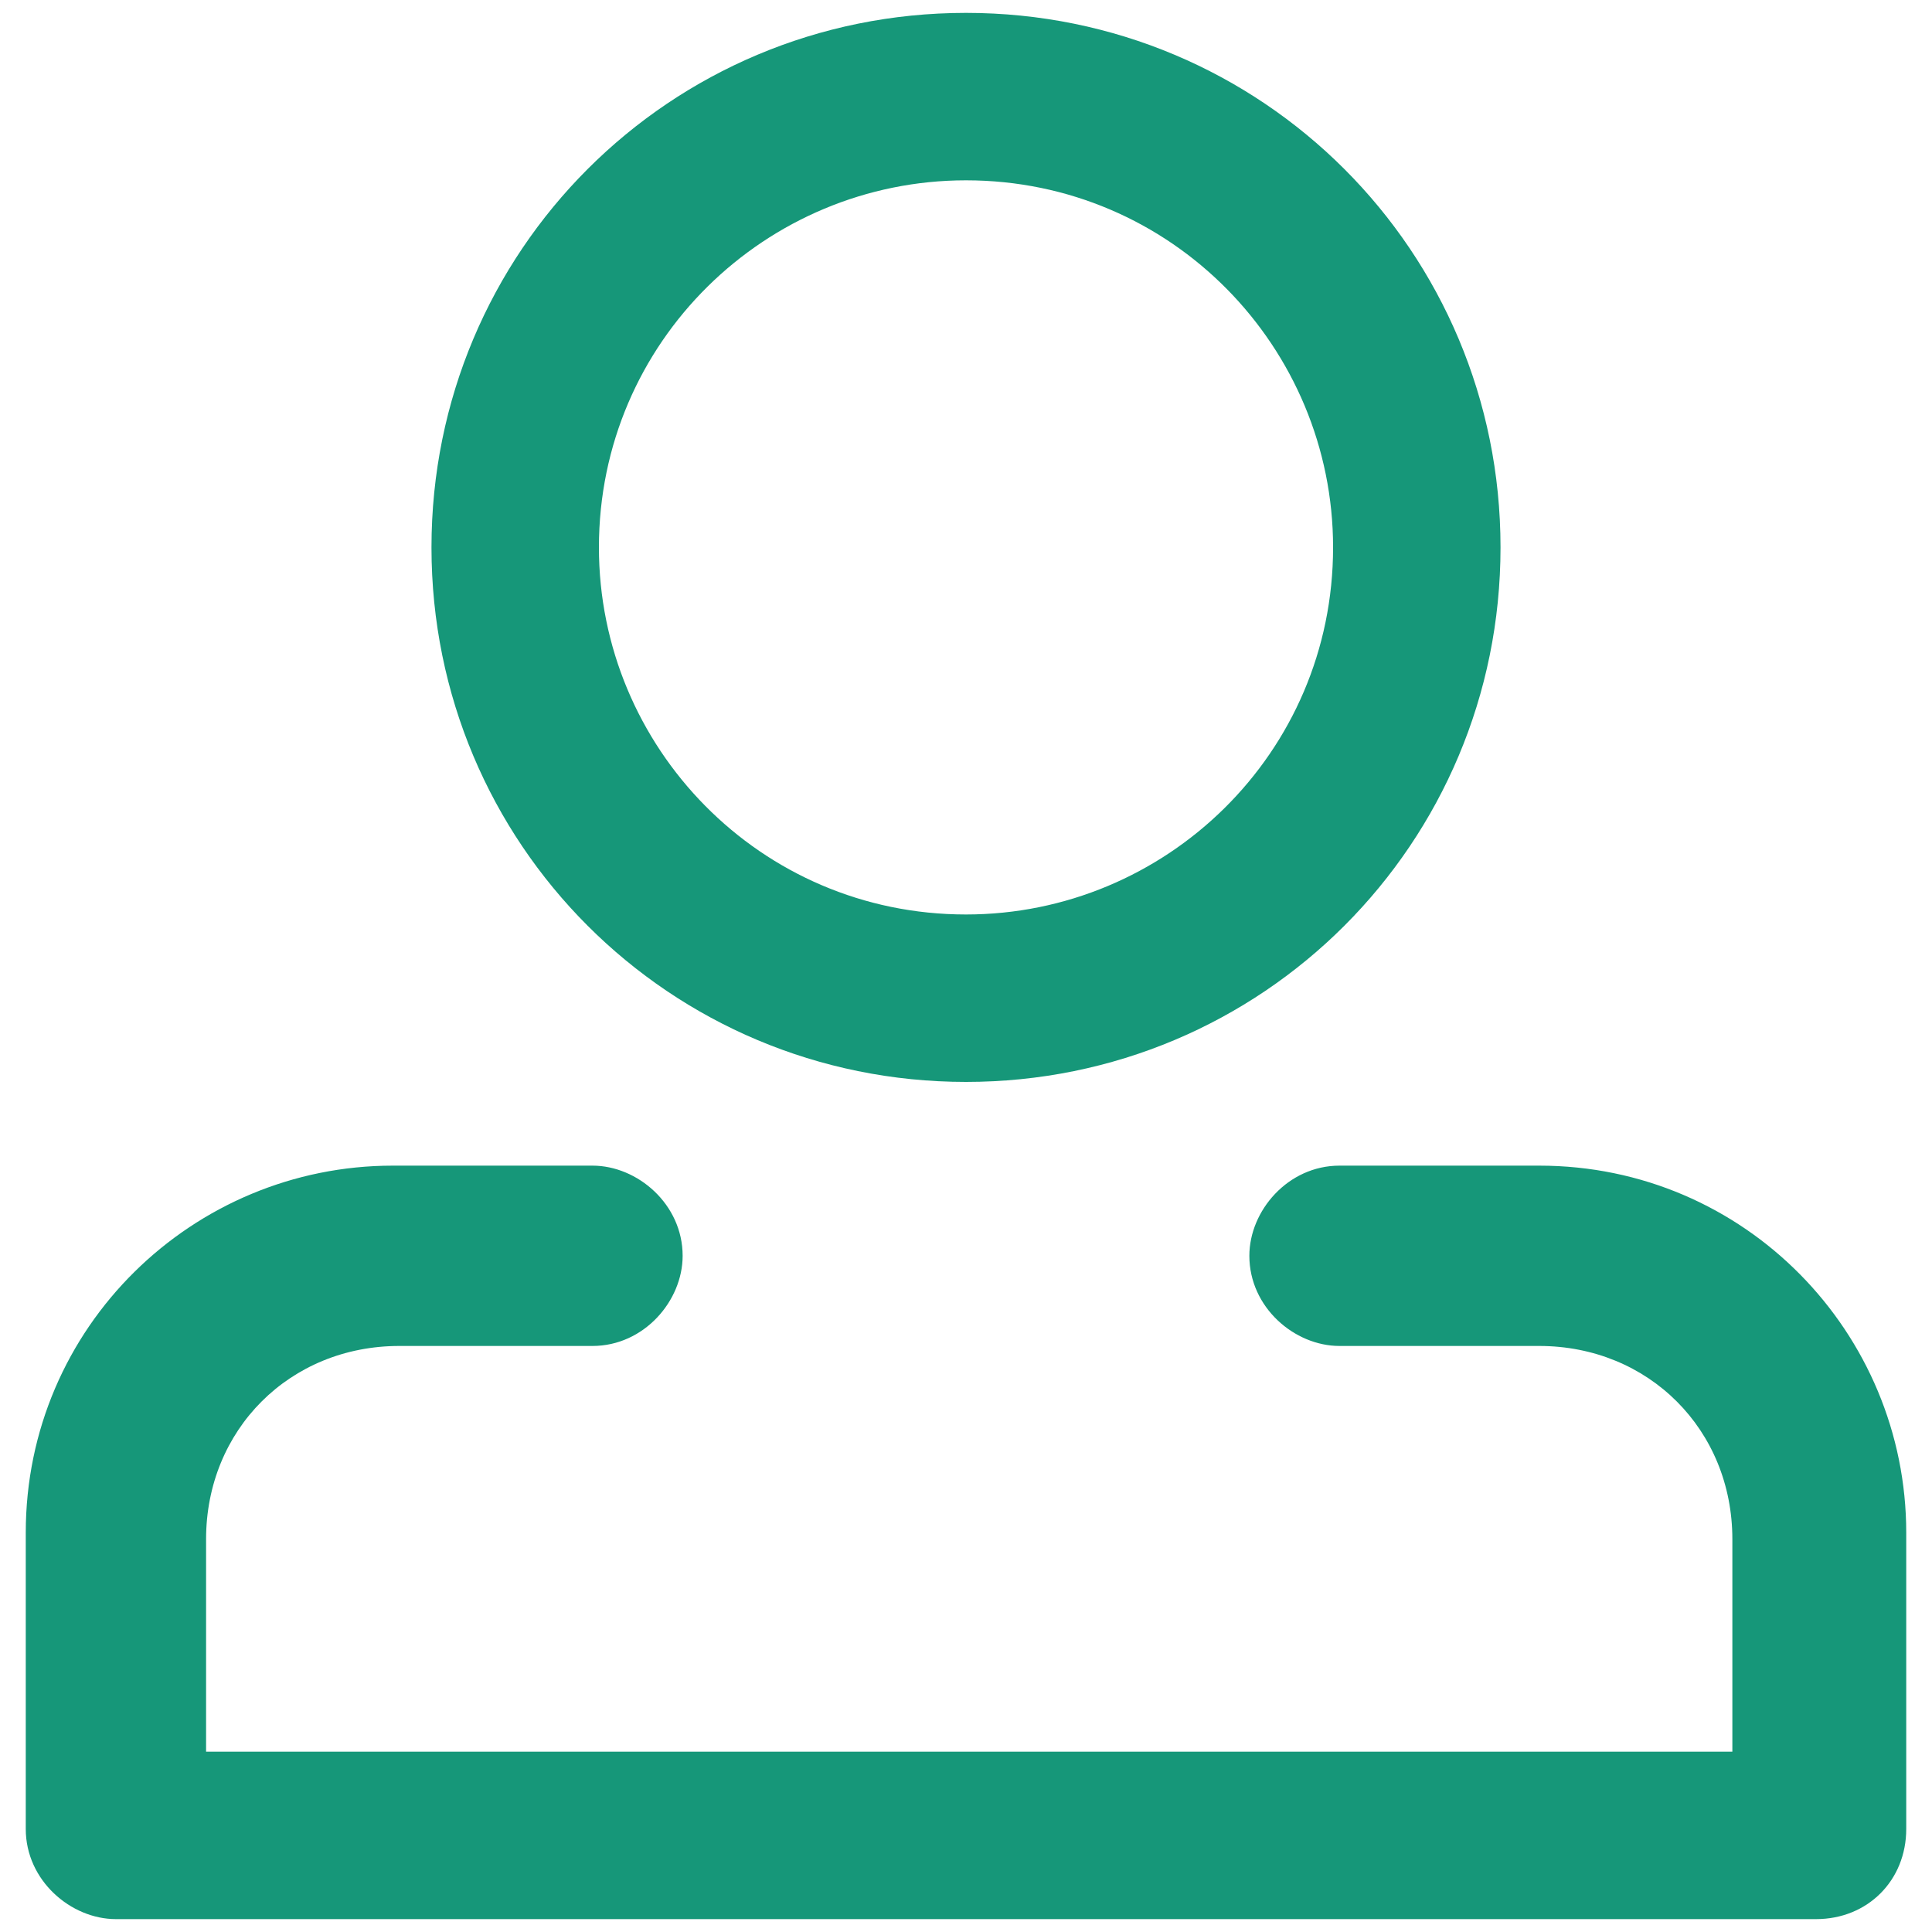 <?xml version="1.0" encoding="utf-8"?>
<!-- Generator: Adobe Illustrator 27.8.1, SVG Export Plug-In . SVG Version: 6.00 Build 0)  -->
<svg version="1.1" id="圖層_1" xmlns="http://www.w3.org/2000/svg" xmlns:xlink="http://www.w3.org/1999/xlink" x="0px" y="0px"
	 viewBox="0 0 30 30" style="enable-background:new 0 0 30 30;" xml:space="preserve">
<style type="text/css">
	.st0{fill:#169779;}
</style>
<g>
	<g>
		<g>
			<path class="st0" d="M15,16.8c4.6,0,8.3-3.7,8.3-8.3S19.6,0.2,15,0.2S6.7,3.9,6.7,8.5S10.4,16.8,15,16.8z M15,2.8
				c3.2,0,5.7,2.6,5.7,5.7c0,3.2-2.6,5.7-5.7,5.7c-3.2,0-5.7-2.6-5.7-5.7C9.3,5.3,11.9,2.8,15,2.8z"/>
		</g>
	</g>
	<g>
		<path class="st0" d="M28.2,29.8H1.8c-0.7,0-1.4-0.6-1.4-1.4v-4.6c0-3.2,2.6-5.7,5.7-5.7h3.1c0.7,0,1.4,0.6,1.4,1.4
			c0,0.7-0.6,1.4-1.4,1.4h-3c-1.7,0-3,1.3-3,3v3.3h23.7v-3.3c0-1.7-1.3-3-3-3h-3.1c-0.7,0-1.4-0.6-1.4-1.4c0-0.7,0.6-1.4,1.4-1.4
			h3.1c3.2,0,5.7,2.6,5.7,5.7v4.6C29.6,29.2,29,29.8,28.2,29.8z"/>
	</g>
</g>
</svg>
